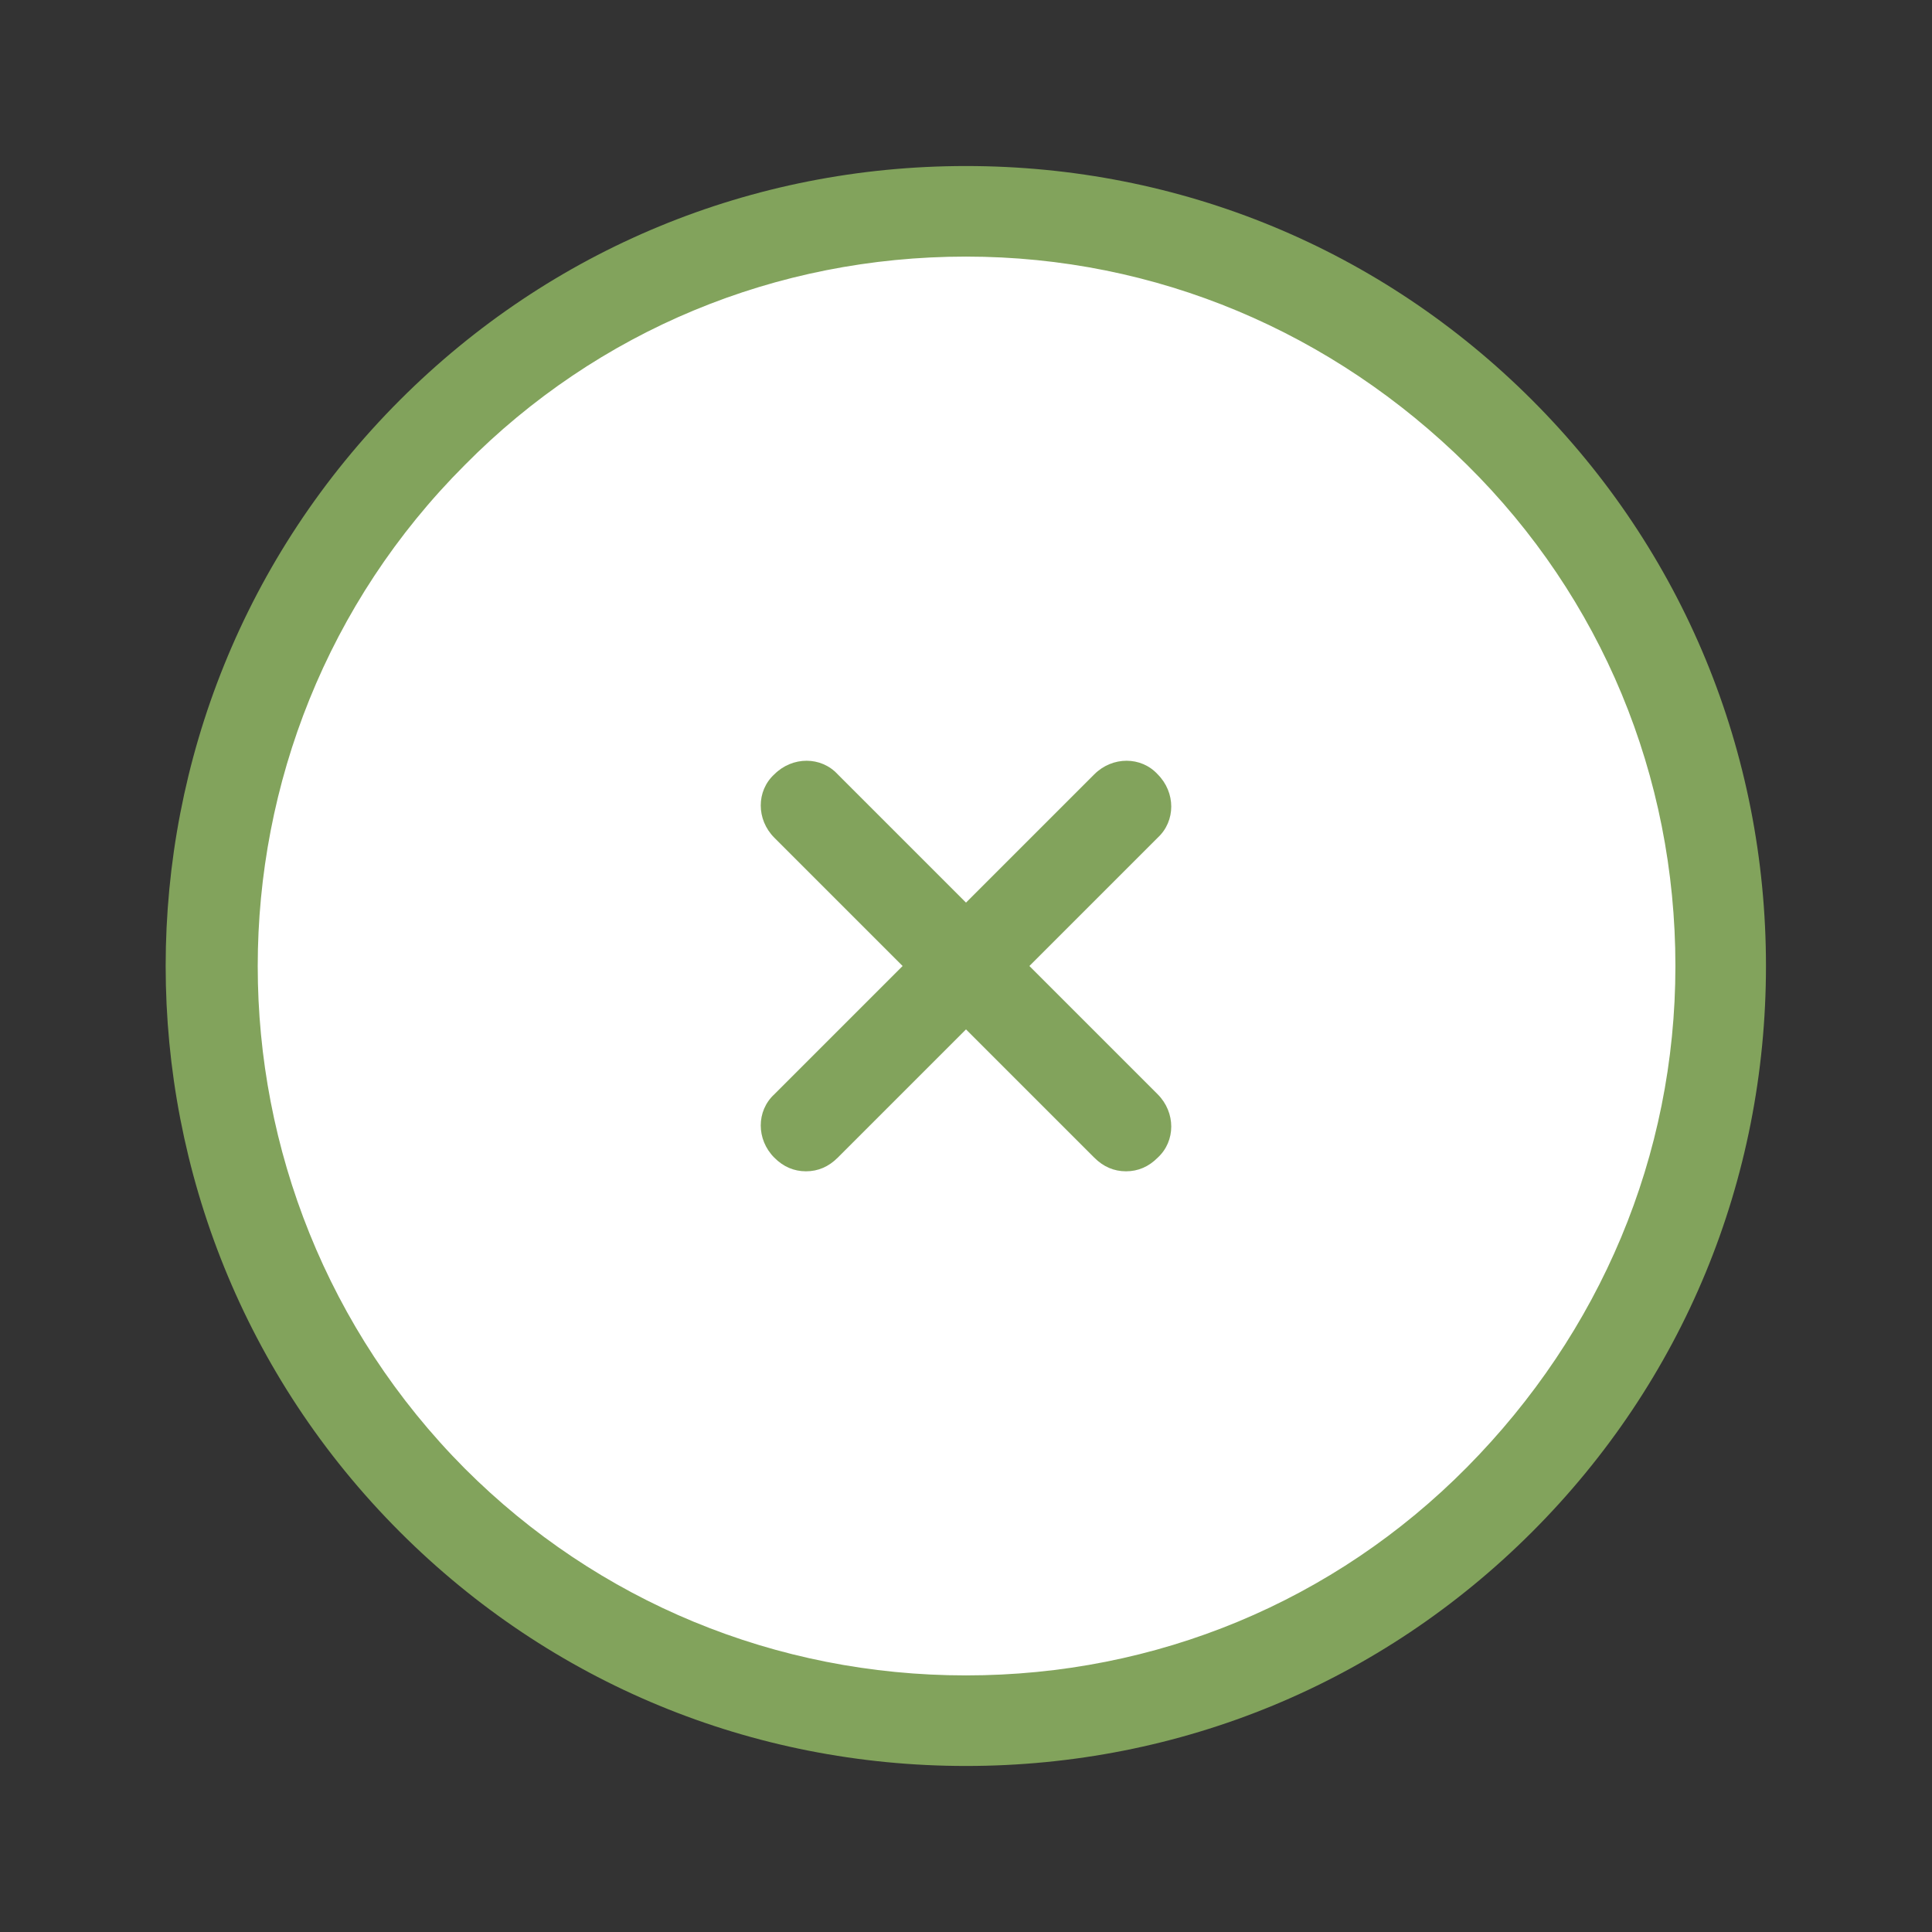 <?xml version="1.0" encoding="UTF-8"?>
<svg xmlns="http://www.w3.org/2000/svg" xmlns:xlink="http://www.w3.org/1999/xlink" viewBox="0 0 128 128" width="128px" height="128px">
<rect x="0" y="0" width="128" height="128" fill="#333333" stroke="none"/>
<g id="surface122738243">
<path style=" stroke:none;fill-rule:nonzero;fill:rgb(100%,100%,100%);fill-opacity:1;" d="M 28.645 28.645 C 9.117 48.172 9.117 79.832 28.645 99.355 C 48.172 118.883 79.828 118.883 99.355 99.355 C 118.883 79.828 118.879 48.172 99.355 28.645 C 79.828 9.117 48.168 9.117 28.645 28.645 Z M 28.645 28.645 "/>
<path style=" stroke:none;fill-rule:nonzero;fill:rgb(50.98%,63.922%,36.078%);fill-opacity:1;" d="M 64 117 C 49.801 117 36.5 111.5 26.5 101.5 C 5.801 80.801 5.801 47.199 26.5 26.5 C 36.5 16.5 49.801 11 64 11 C 78.199 11 91.5 16.5 101.5 26.5 C 111.5 36.5 117 49.801 117 64 C 117 78.199 111.5 91.5 101.5 101.5 C 91.5 111.5 78.199 117 64 117 Z M 64 17 C 51.398 17 39.602 21.898 30.801 30.801 C 12.5 49.102 12.5 78.898 30.801 97.301 C 39.602 106.102 51.398 111 64 111 C 76.602 111 88.398 106.102 97.199 97.199 C 106 88.301 111 76.602 111 64 C 111 51.398 106.102 39.602 97.199 30.801 C 88.301 22 76.602 17 64 17 Z M 64 17 "/>
<path style=" stroke:none;fill-rule:nonzero;fill:rgb(50.98%,63.922%,36.078%);fill-opacity:1;" d="M 53.398 77.602 C 52.602 77.602 51.898 77.301 51.301 76.699 C 50.102 75.5 50.102 73.602 51.301 72.5 L 72.5 51.301 C 73.699 50.102 75.602 50.102 76.699 51.301 C 77.898 52.5 77.898 54.398 76.699 55.5 L 55.5 76.699 C 54.898 77.301 54.199 77.602 53.398 77.602 Z M 53.398 77.602 "/>
<path style=" stroke:none;fill-rule:nonzero;fill:rgb(50.98%,63.922%,36.078%);fill-opacity:1;" d="M 74.602 77.602 C 73.801 77.602 73.102 77.301 72.5 76.699 L 51.301 55.5 C 50.102 54.301 50.102 52.398 51.301 51.301 C 52.5 50.102 54.398 50.102 55.5 51.301 L 76.699 72.5 C 77.898 73.699 77.898 75.602 76.699 76.699 C 76.102 77.301 75.398 77.602 74.602 77.602 Z M 74.602 77.602 "/>
</g>
</svg>
